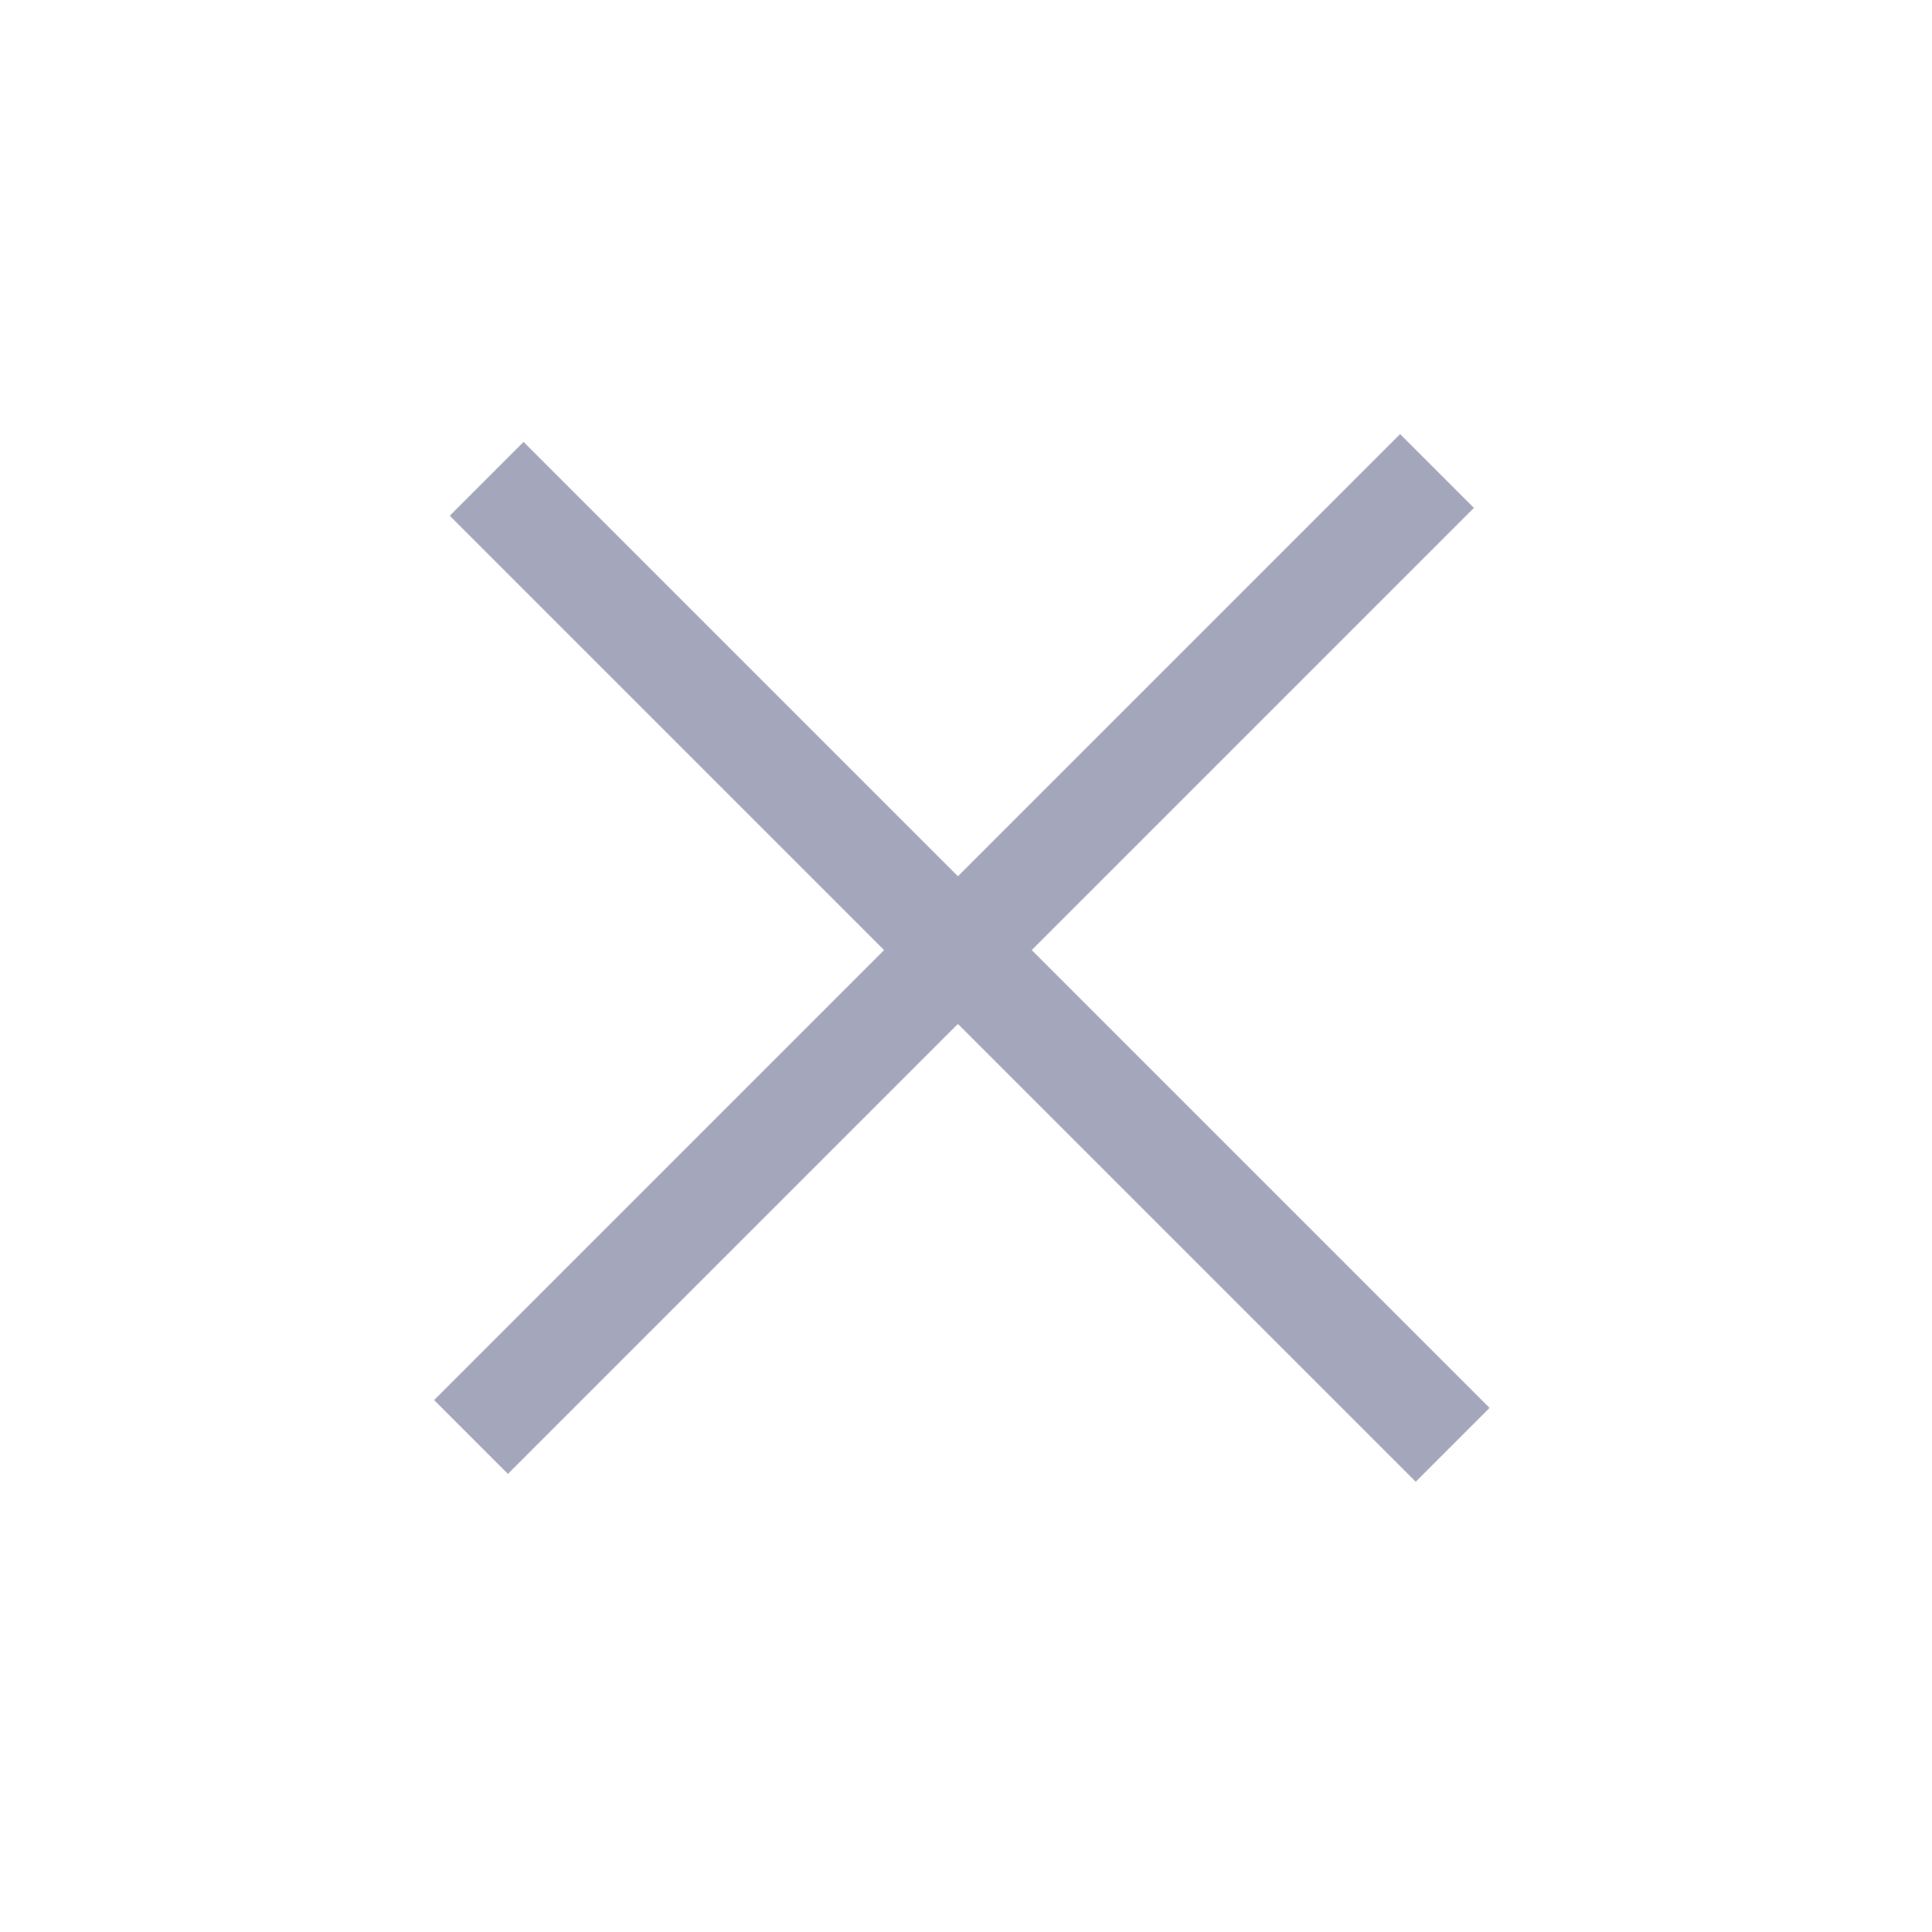 <svg width="37" height="37" viewBox="0 0 37 37" fill="none" xmlns="http://www.w3.org/2000/svg" xmlns:xlink="http://www.w3.org/1999/xlink">
	<path id="Vector 4" d="M27.52 9.02L9.02 27.52" stroke="#A4A7BC" stroke-opacity="1" stroke-width="2"/>
	<path id="Vector 5" d="M27.82 27.67L9.32 9.17" stroke="#A4A7BC" stroke-opacity="1" stroke-width="2"/>
</svg>
